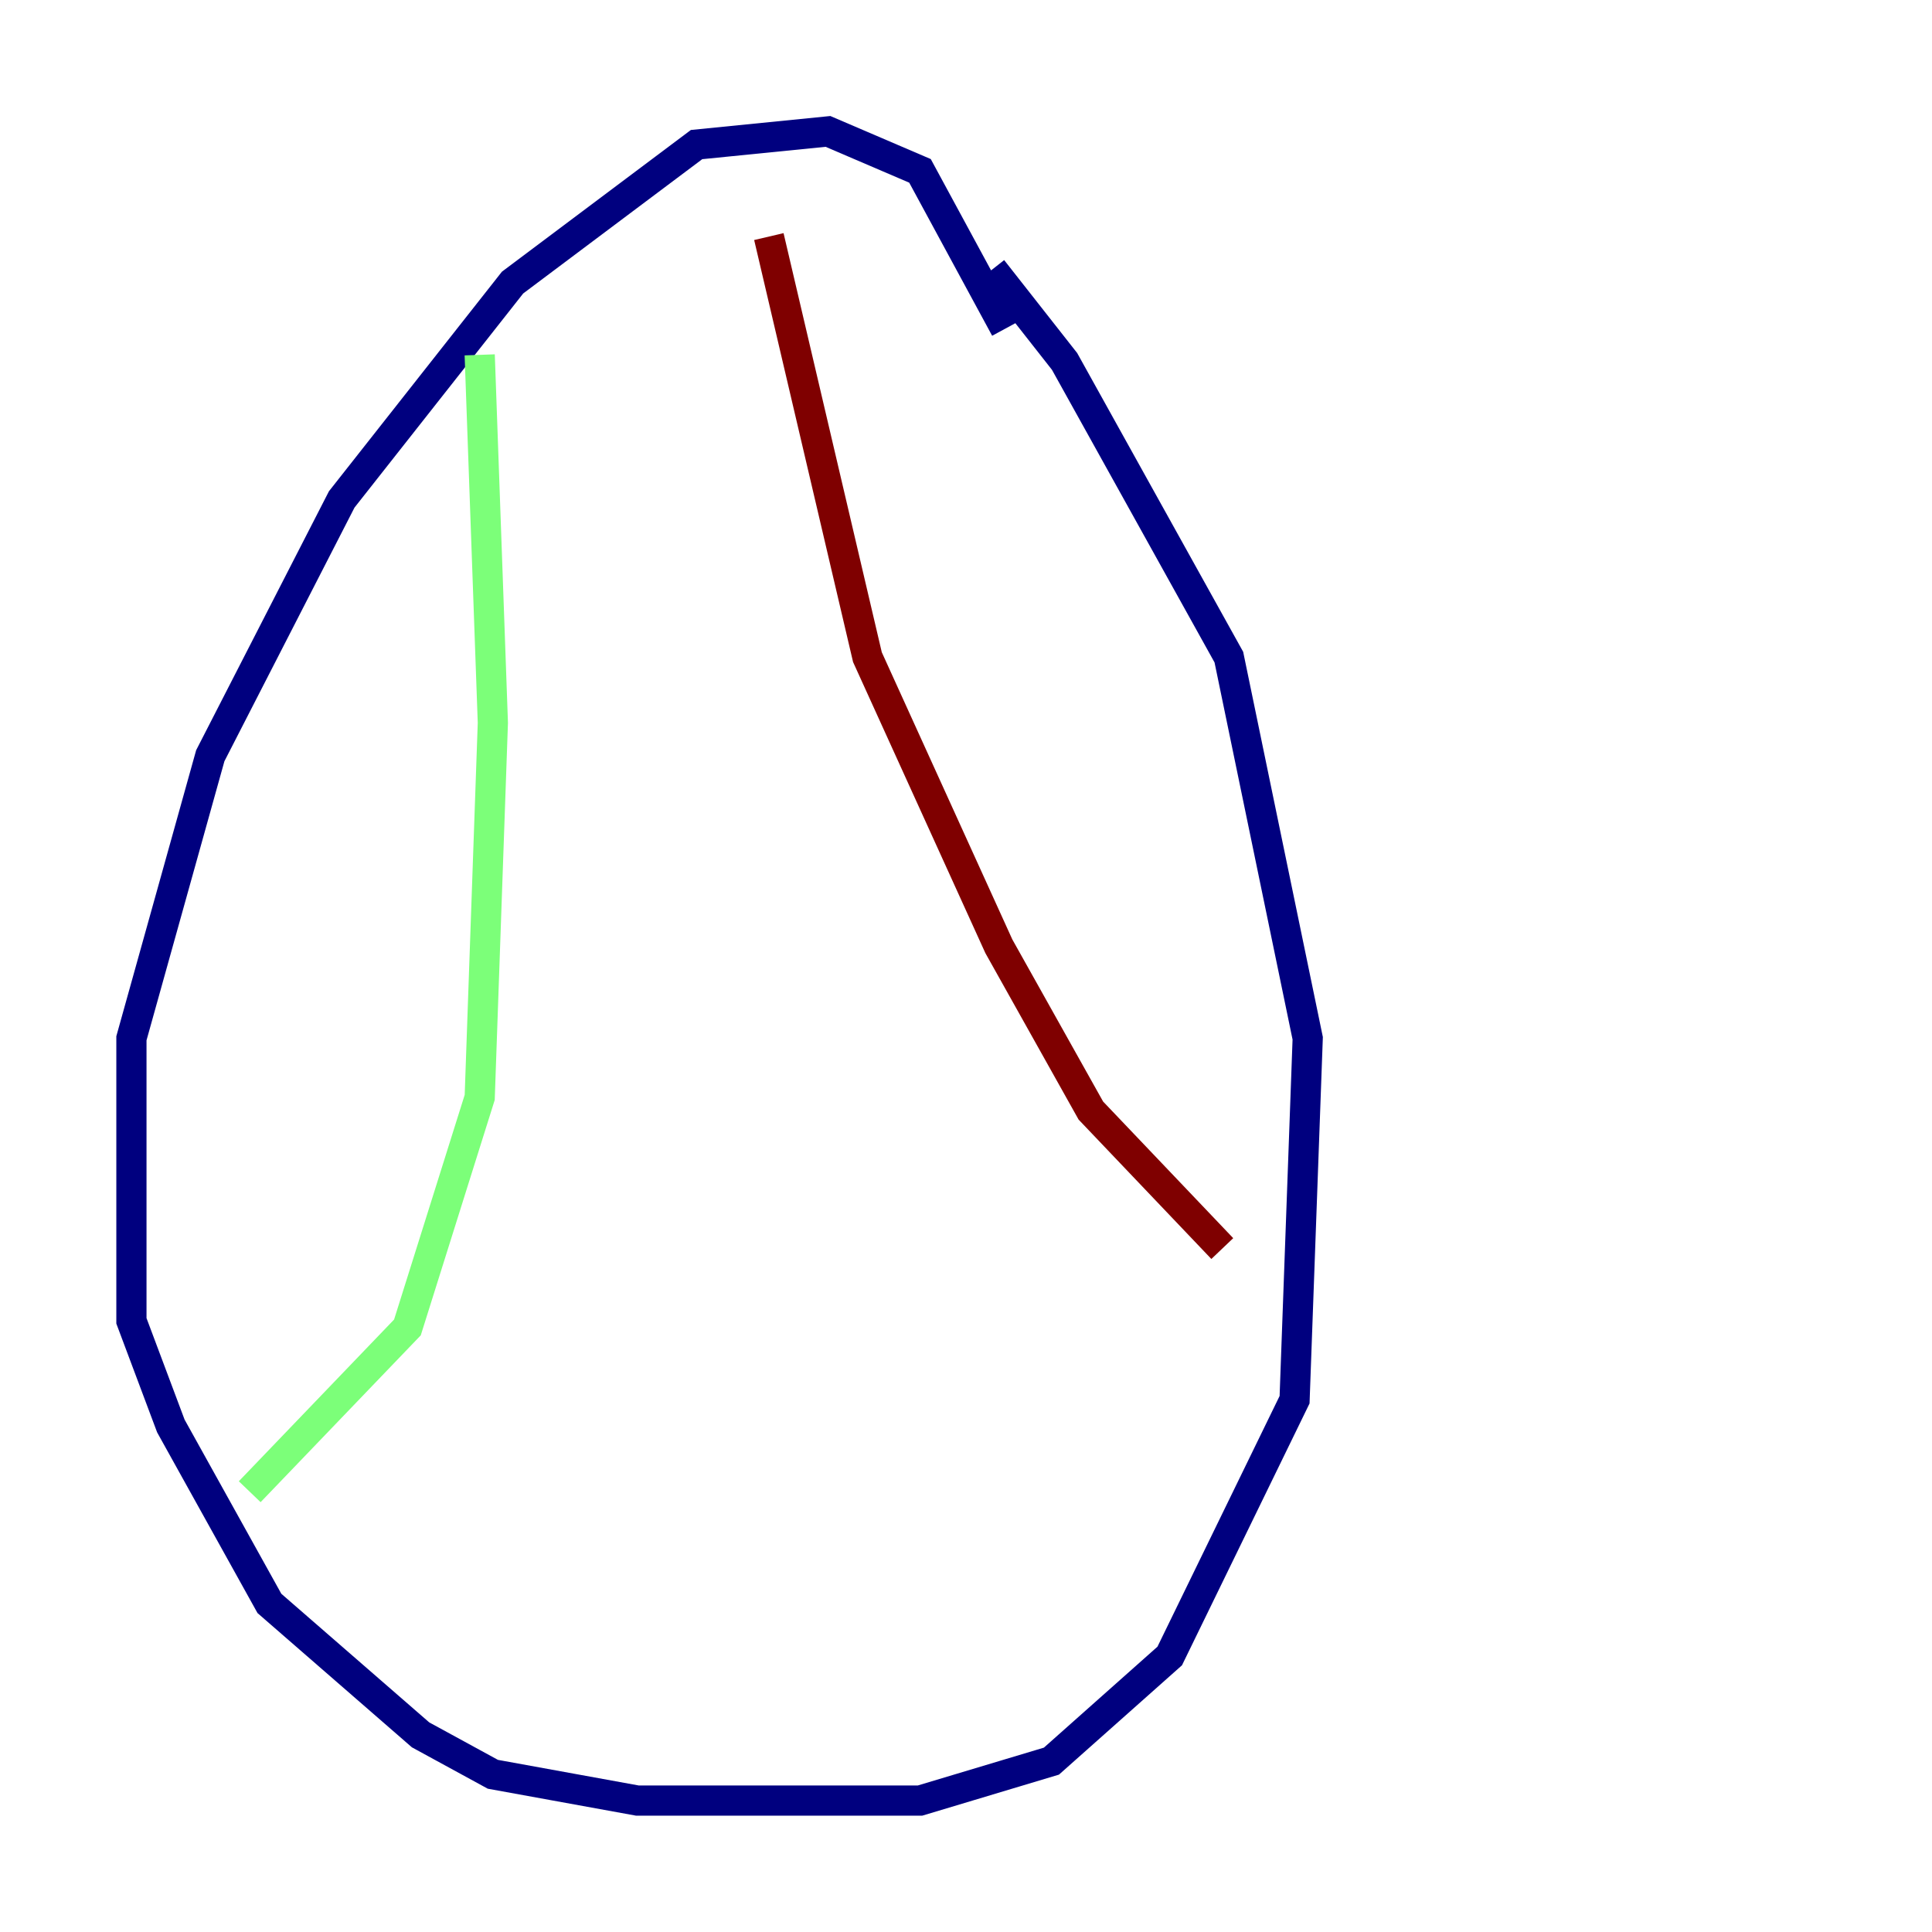 <?xml version="1.0" encoding="utf-8" ?>
<svg baseProfile="tiny" height="128" version="1.2" viewBox="0,0,128,128" width="128" xmlns="http://www.w3.org/2000/svg" xmlns:ev="http://www.w3.org/2001/xml-events" xmlns:xlink="http://www.w3.org/1999/xlink"><defs /><polyline fill="none" points="66.612,21.769 60.952,11.32 54.857,8.707 46.15,9.578 33.959,18.721 22.64,33.088 13.932,50.068 8.707,68.789 8.707,87.51 11.32,94.476 17.85,106.231 27.864,114.939 32.653,117.551 42.231,119.293 60.952,119.293 69.66,116.68 77.497,109.714 85.769,92.735 86.639,68.789 81.415,43.537 70.531,23.946 65.742,17.85" stroke="#00007f" stroke-width="2" /><polyline fill="none" points="31.782,23.51 32.653,47.891 31.782,72.707 26.993,87.946 16.544,98.83" stroke="#7cff79" stroke-width="2" /><polyline fill="none" points="50.939,15.674 57.469,43.537 66.177,62.694 72.272,73.578 80.98,82.721" stroke="#7f0000" stroke-width="2" /></svg>